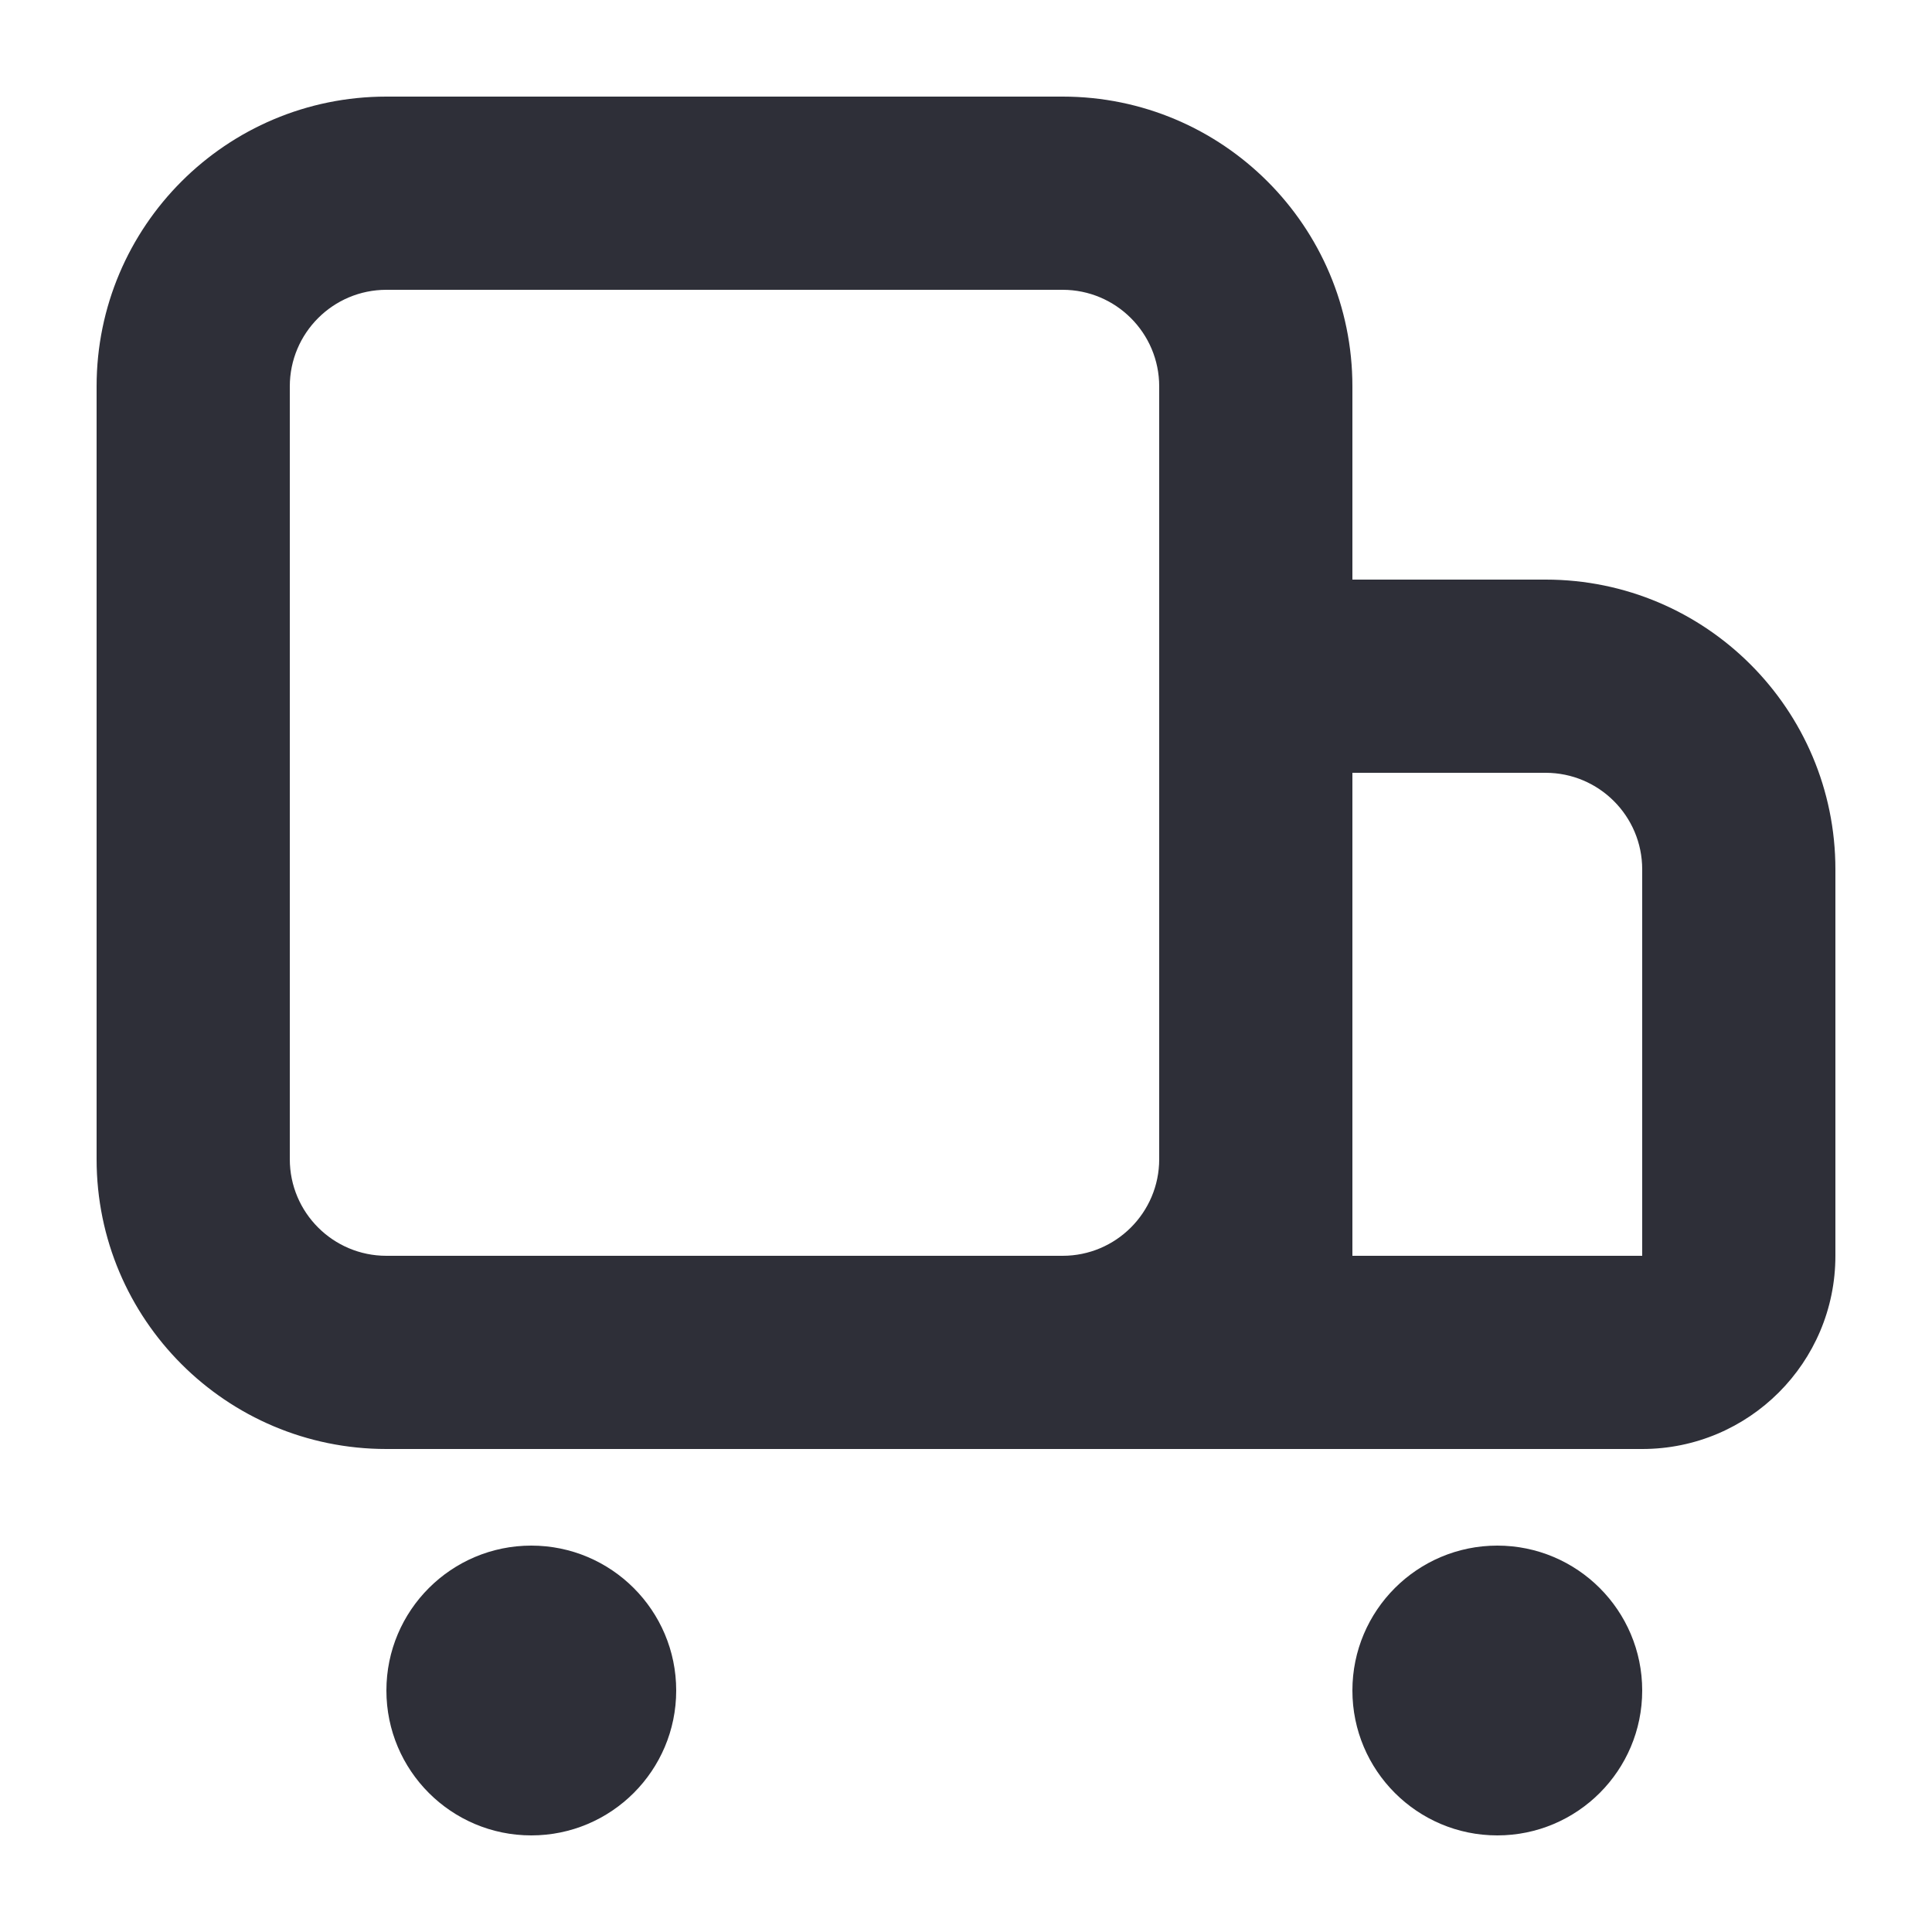 <svg width="20" height="20" viewBox="0 0 20 20" fill="none" xmlns="http://www.w3.org/2000/svg">
<path fill-rule="evenodd" clip-rule="evenodd" d="M1 12V4C1 2.343 2.343 1 4 1H11C12.657 1 14 2.343 14 4V6H16C17.657 6 19 7.343 19 9V13C19 14.105 18.105 15 17 15H14V13H16H17V9C17 8.448 16.552 8 16 8H14V15H11H4C2.343 15 1 13.657 1 12ZM12 4C12 3.448 11.552 3 11 3H4C3.448 3 3 3.448 3 4V12C3 12.552 3.448 13 4 13H11C11.552 13 12 12.552 12 12V4Z" fill="#2E2F38"/>
<path d="M15.5 19C16.328 19 17 18.328 17 17.5C17 16.672 16.328 16 15.5 16C14.672 16 14 16.672 14 17.5C14 18.328 14.672 19 15.5 19Z" fill="#2E2F38"/>
<path d="M7 17.5C7 18.328 6.328 19 5.5 19C4.672 19 4 18.328 4 17.5C4 16.672 4.672 16 5.5 16C6.328 16 7 16.672 7 17.5Z" fill="#2E2F38"/>
</svg>
